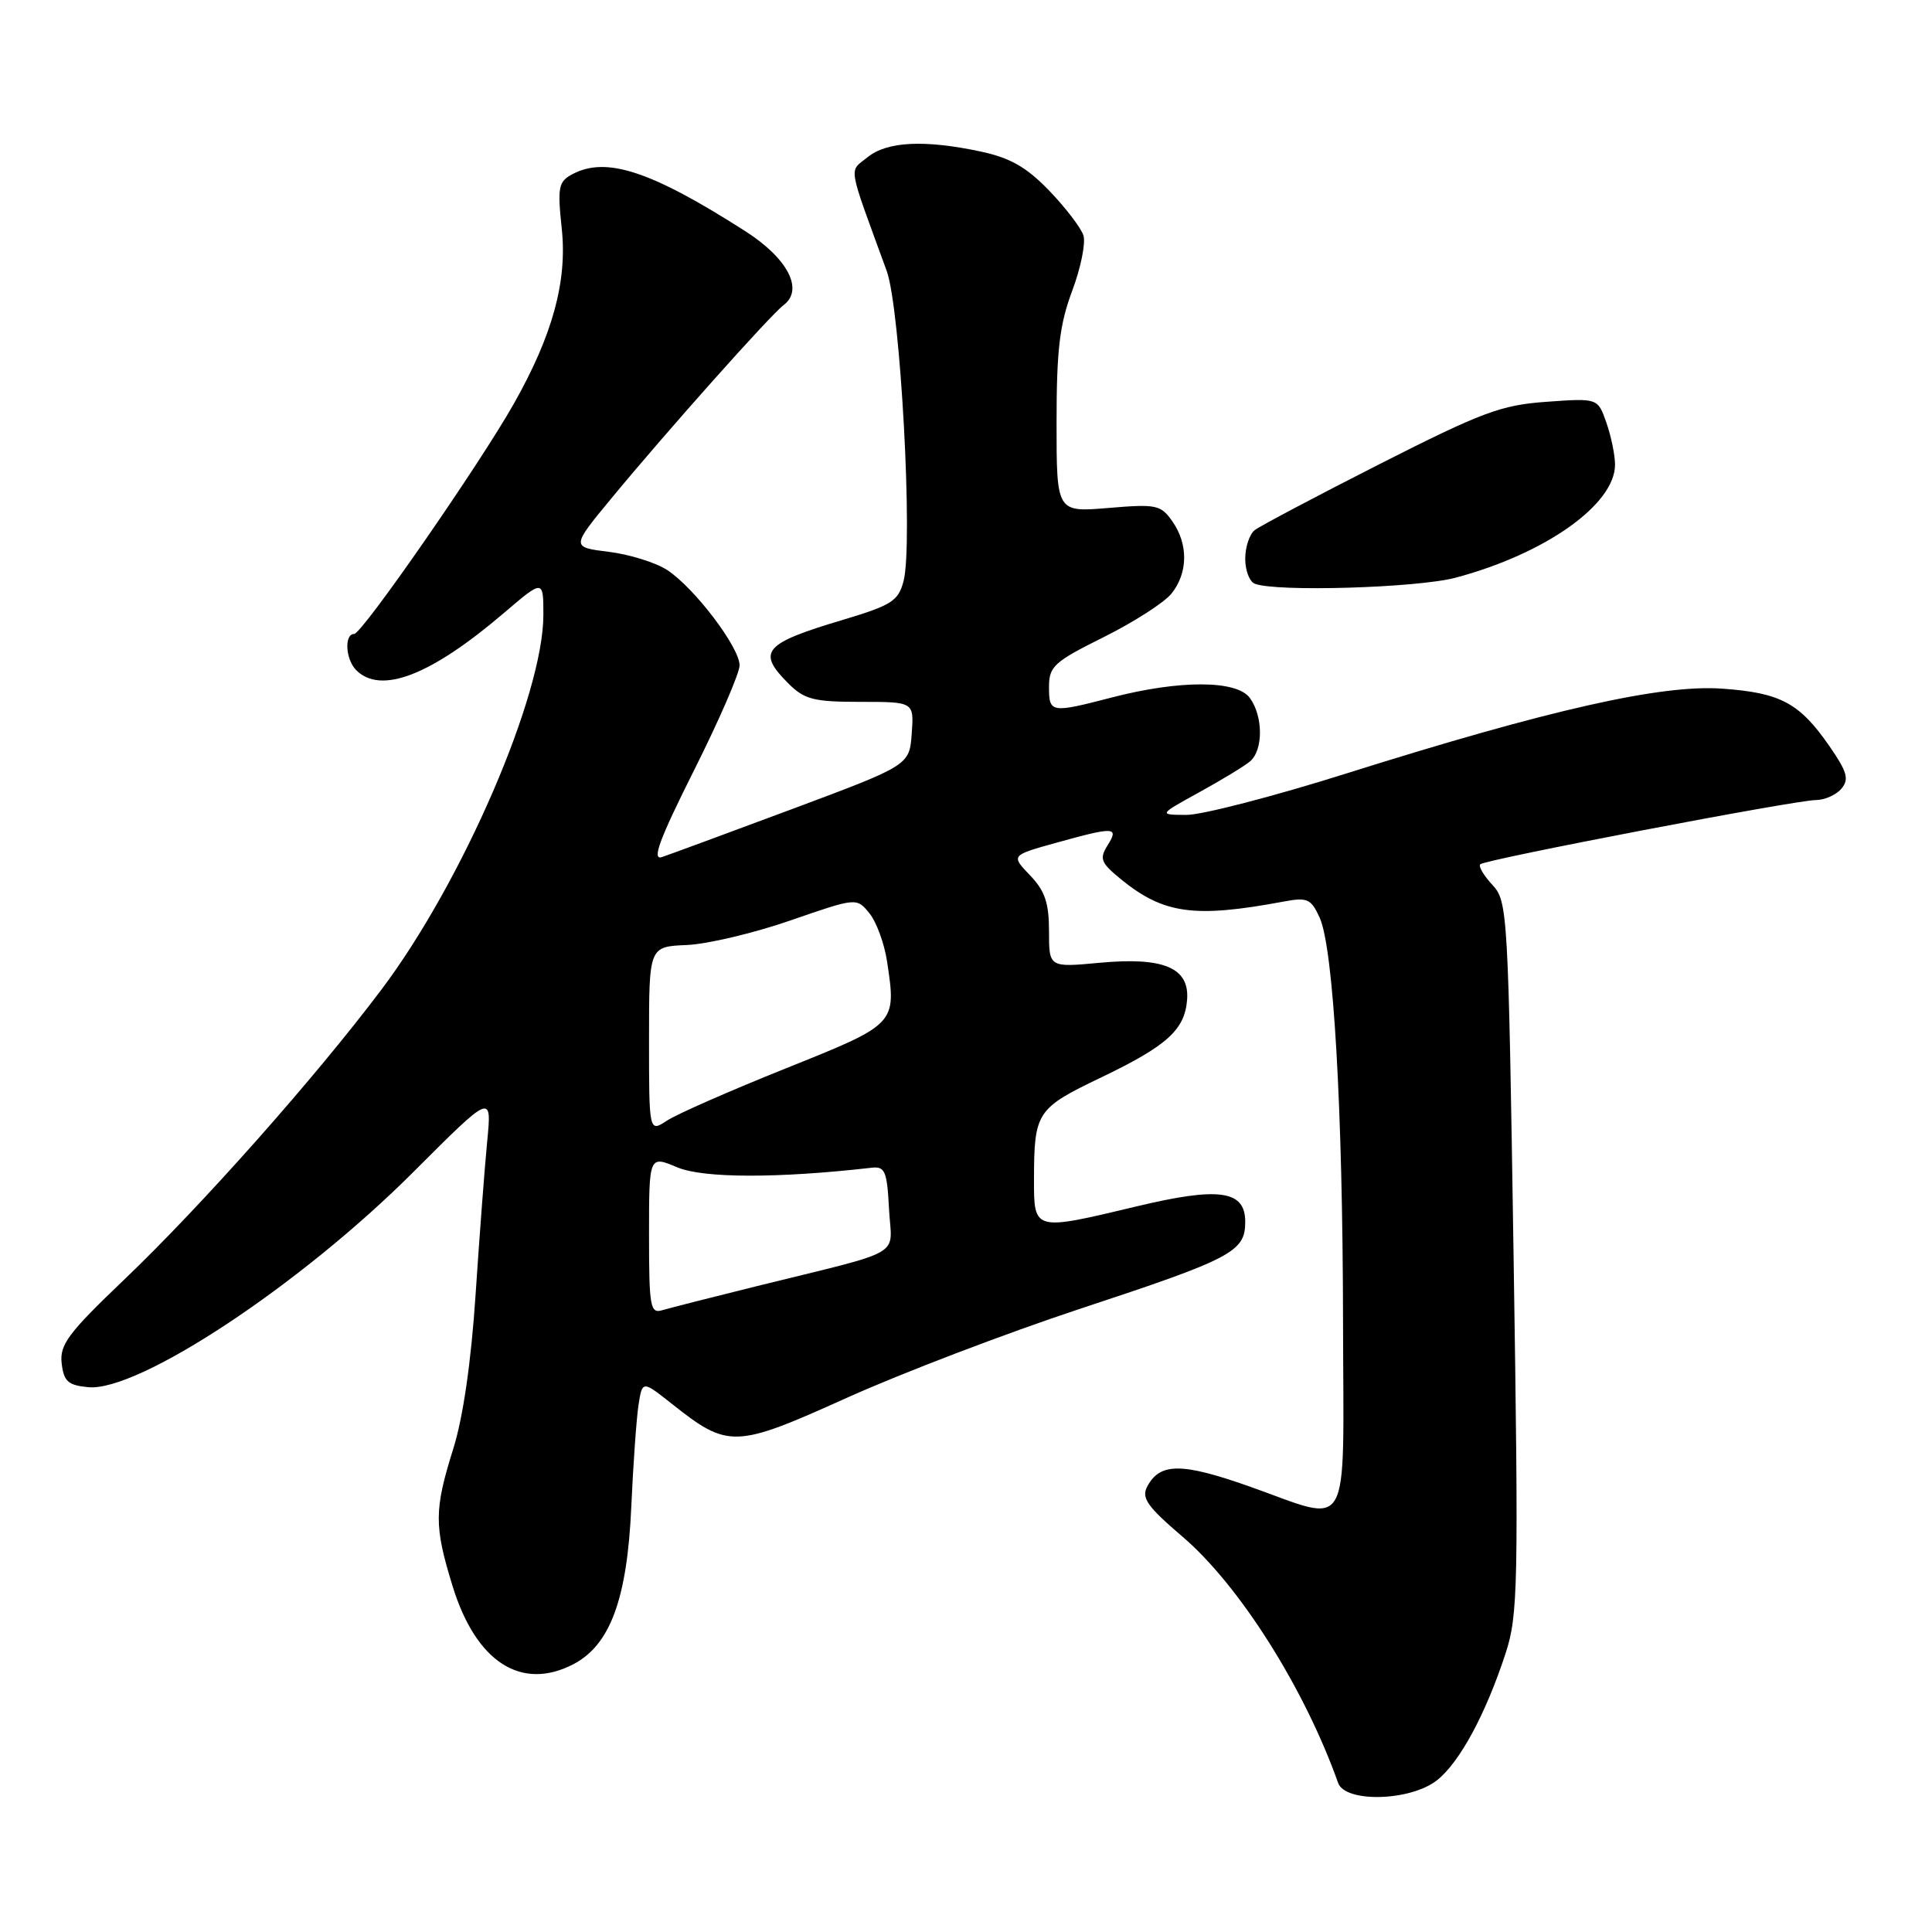 <?xml version="1.0" encoding="UTF-8" standalone="no"?>
<!DOCTYPE svg PUBLIC "-//W3C//DTD SVG 1.1//EN" "http://www.w3.org/Graphics/SVG/1.1/DTD/svg11.dtd" >
<svg xmlns="http://www.w3.org/2000/svg" xmlns:xlink="http://www.w3.org/1999/xlink" version="1.1" viewBox="0 0 256 256">
 <g >
 <path fill="currentColor"
d=" M 190.40 235.90 C 193.40 233.54 196.86 227.15 199.50 219.07 C 201.15 214.04 201.23 210.16 200.56 166.57 C 199.85 120.73 199.78 119.44 197.75 117.25 C 196.60 116.02 195.88 114.79 196.14 114.52 C 196.78 113.89 237.88 106.02 240.63 106.01 C 241.80 106.00 243.32 105.32 244.01 104.49 C 245.04 103.25 244.76 102.26 242.41 98.87 C 238.44 93.14 235.94 91.80 228.21 91.25 C 220.13 90.67 205.25 94.03 178.33 102.51 C 168.75 105.53 159.24 107.99 157.20 107.98 C 153.50 107.96 153.50 107.96 158.87 105.00 C 161.83 103.37 164.87 101.53 165.62 100.90 C 167.40 99.42 167.39 94.92 165.61 92.48 C 163.88 90.11 156.33 90.08 147.32 92.42 C 139.22 94.52 139.00 94.48 139.00 91.01 C 139.00 88.30 139.67 87.69 146.25 84.42 C 150.24 82.43 154.28 79.84 155.23 78.65 C 157.42 75.92 157.47 72.11 155.35 69.09 C 153.81 66.89 153.24 66.77 146.85 67.31 C 140.00 67.88 140.00 67.88 140.00 55.98 C 140.00 46.39 140.40 43.00 142.07 38.54 C 143.21 35.50 143.88 32.20 143.56 31.20 C 143.25 30.21 141.22 27.55 139.05 25.29 C 136.04 22.16 133.89 20.93 130.00 20.09 C 122.52 18.49 117.55 18.73 114.96 20.83 C 112.46 22.86 112.22 21.45 117.49 35.89 C 119.31 40.90 121.01 72.04 119.73 76.98 C 119.04 79.63 118.17 80.19 111.73 82.12 C 101.17 85.27 100.25 86.34 104.45 90.55 C 106.60 92.69 107.80 93.00 114.01 93.00 C 121.11 93.00 121.11 93.00 120.81 97.20 C 120.50 101.40 120.50 101.40 105.00 107.19 C 96.47 110.37 88.69 113.24 87.70 113.57 C 86.34 114.02 87.38 111.21 91.95 102.10 C 95.28 95.46 98.00 89.19 98.00 88.16 C 98.00 85.78 92.02 77.90 88.42 75.54 C 86.91 74.55 83.42 73.46 80.67 73.12 C 75.67 72.50 75.67 72.50 81.04 66.00 C 88.38 57.11 102.08 41.74 103.85 40.41 C 106.54 38.37 104.37 34.21 98.72 30.61 C 86.25 22.64 80.31 20.69 75.83 23.09 C 73.99 24.07 73.85 24.80 74.44 30.34 C 75.17 37.29 73.22 44.41 68.09 53.49 C 63.56 61.52 47.97 84.00 46.93 84.00 C 45.59 84.00 45.78 87.38 47.20 88.80 C 50.46 92.06 57.08 89.50 66.75 81.24 C 72.00 76.76 72.00 76.76 72.00 81.48 C 72.00 92.09 61.31 116.82 50.54 131.13 C 41.74 142.82 26.71 159.77 16.37 169.64 C 9.04 176.64 7.89 178.18 8.17 180.64 C 8.45 183.04 9.01 183.55 11.68 183.81 C 18.35 184.45 39.89 170.20 54.83 155.24 C 65.17 144.90 65.17 144.90 64.56 151.20 C 64.22 154.67 63.53 163.80 63.02 171.50 C 62.43 180.45 61.36 187.85 60.05 192.00 C 57.52 200.09 57.51 202.19 59.98 210.20 C 63.07 220.22 69.06 224.09 75.95 220.53 C 80.85 217.99 83.11 211.87 83.65 199.63 C 83.90 194.06 84.33 188.02 84.60 186.21 C 85.11 182.92 85.11 182.92 88.98 185.98 C 96.51 191.95 97.34 191.92 112.23 185.21 C 119.53 181.92 133.38 176.64 143.00 173.46 C 163.28 166.77 165.00 165.87 165.00 161.90 C 165.00 157.72 161.56 157.23 150.57 159.86 C 136.94 163.12 137.00 163.14 137.01 156.25 C 137.03 147.35 137.35 146.87 145.88 142.78 C 154.68 138.56 157.00 136.45 157.30 132.43 C 157.60 128.23 154.18 126.79 145.75 127.57 C 139.00 128.20 139.00 128.20 139.00 123.41 C 139.00 119.64 138.46 118.04 136.48 115.98 C 133.95 113.34 133.95 113.34 139.96 111.67 C 147.70 109.52 148.30 109.55 146.76 112.01 C 145.65 113.79 145.86 114.32 148.50 116.48 C 154.17 121.11 158.24 121.67 170.05 119.47 C 173.24 118.87 173.71 119.08 174.86 121.59 C 176.69 125.62 177.92 146.86 177.96 175.25 C 178.01 204.02 179.27 201.81 165.52 196.95 C 156.58 193.80 153.71 193.80 152.02 196.96 C 151.21 198.48 151.99 199.60 156.68 203.61 C 164.23 210.06 172.84 223.68 177.31 236.25 C 178.26 238.90 186.88 238.67 190.40 235.90 Z  M 192.87 76.55 C 204.77 73.38 214.00 66.84 214.00 61.57 C 214.00 60.32 213.49 57.83 212.86 56.02 C 211.72 52.75 211.72 52.75 204.92 53.24 C 198.89 53.67 196.40 54.60 182.81 61.49 C 174.39 65.77 166.94 69.71 166.25 70.25 C 165.56 70.80 165.00 72.50 165.00 74.04 C 165.00 75.58 165.56 77.06 166.25 77.34 C 169.02 78.46 187.79 77.90 192.87 76.55 Z  M 86.00 163.62 C 86.00 153.10 86.00 153.10 89.75 154.68 C 93.19 156.13 103.07 156.15 115.50 154.73 C 117.26 154.53 117.54 155.17 117.80 160.20 C 118.14 166.72 120.32 165.46 100.00 170.49 C 94.22 171.92 88.71 173.33 87.75 173.61 C 86.16 174.09 86.00 173.17 86.00 163.62 Z  M 86.00 137.74 C 86.00 125.43 86.00 125.43 91.00 125.22 C 93.75 125.10 99.94 123.63 104.75 121.96 C 113.50 118.93 113.50 118.93 115.20 121.01 C 116.13 122.15 117.18 125.02 117.54 127.39 C 118.79 135.72 118.83 135.67 104.14 141.56 C 96.78 144.51 89.70 147.62 88.39 148.48 C 86.00 150.05 86.00 150.05 86.00 137.74 Z "/>
</g>
</svg>